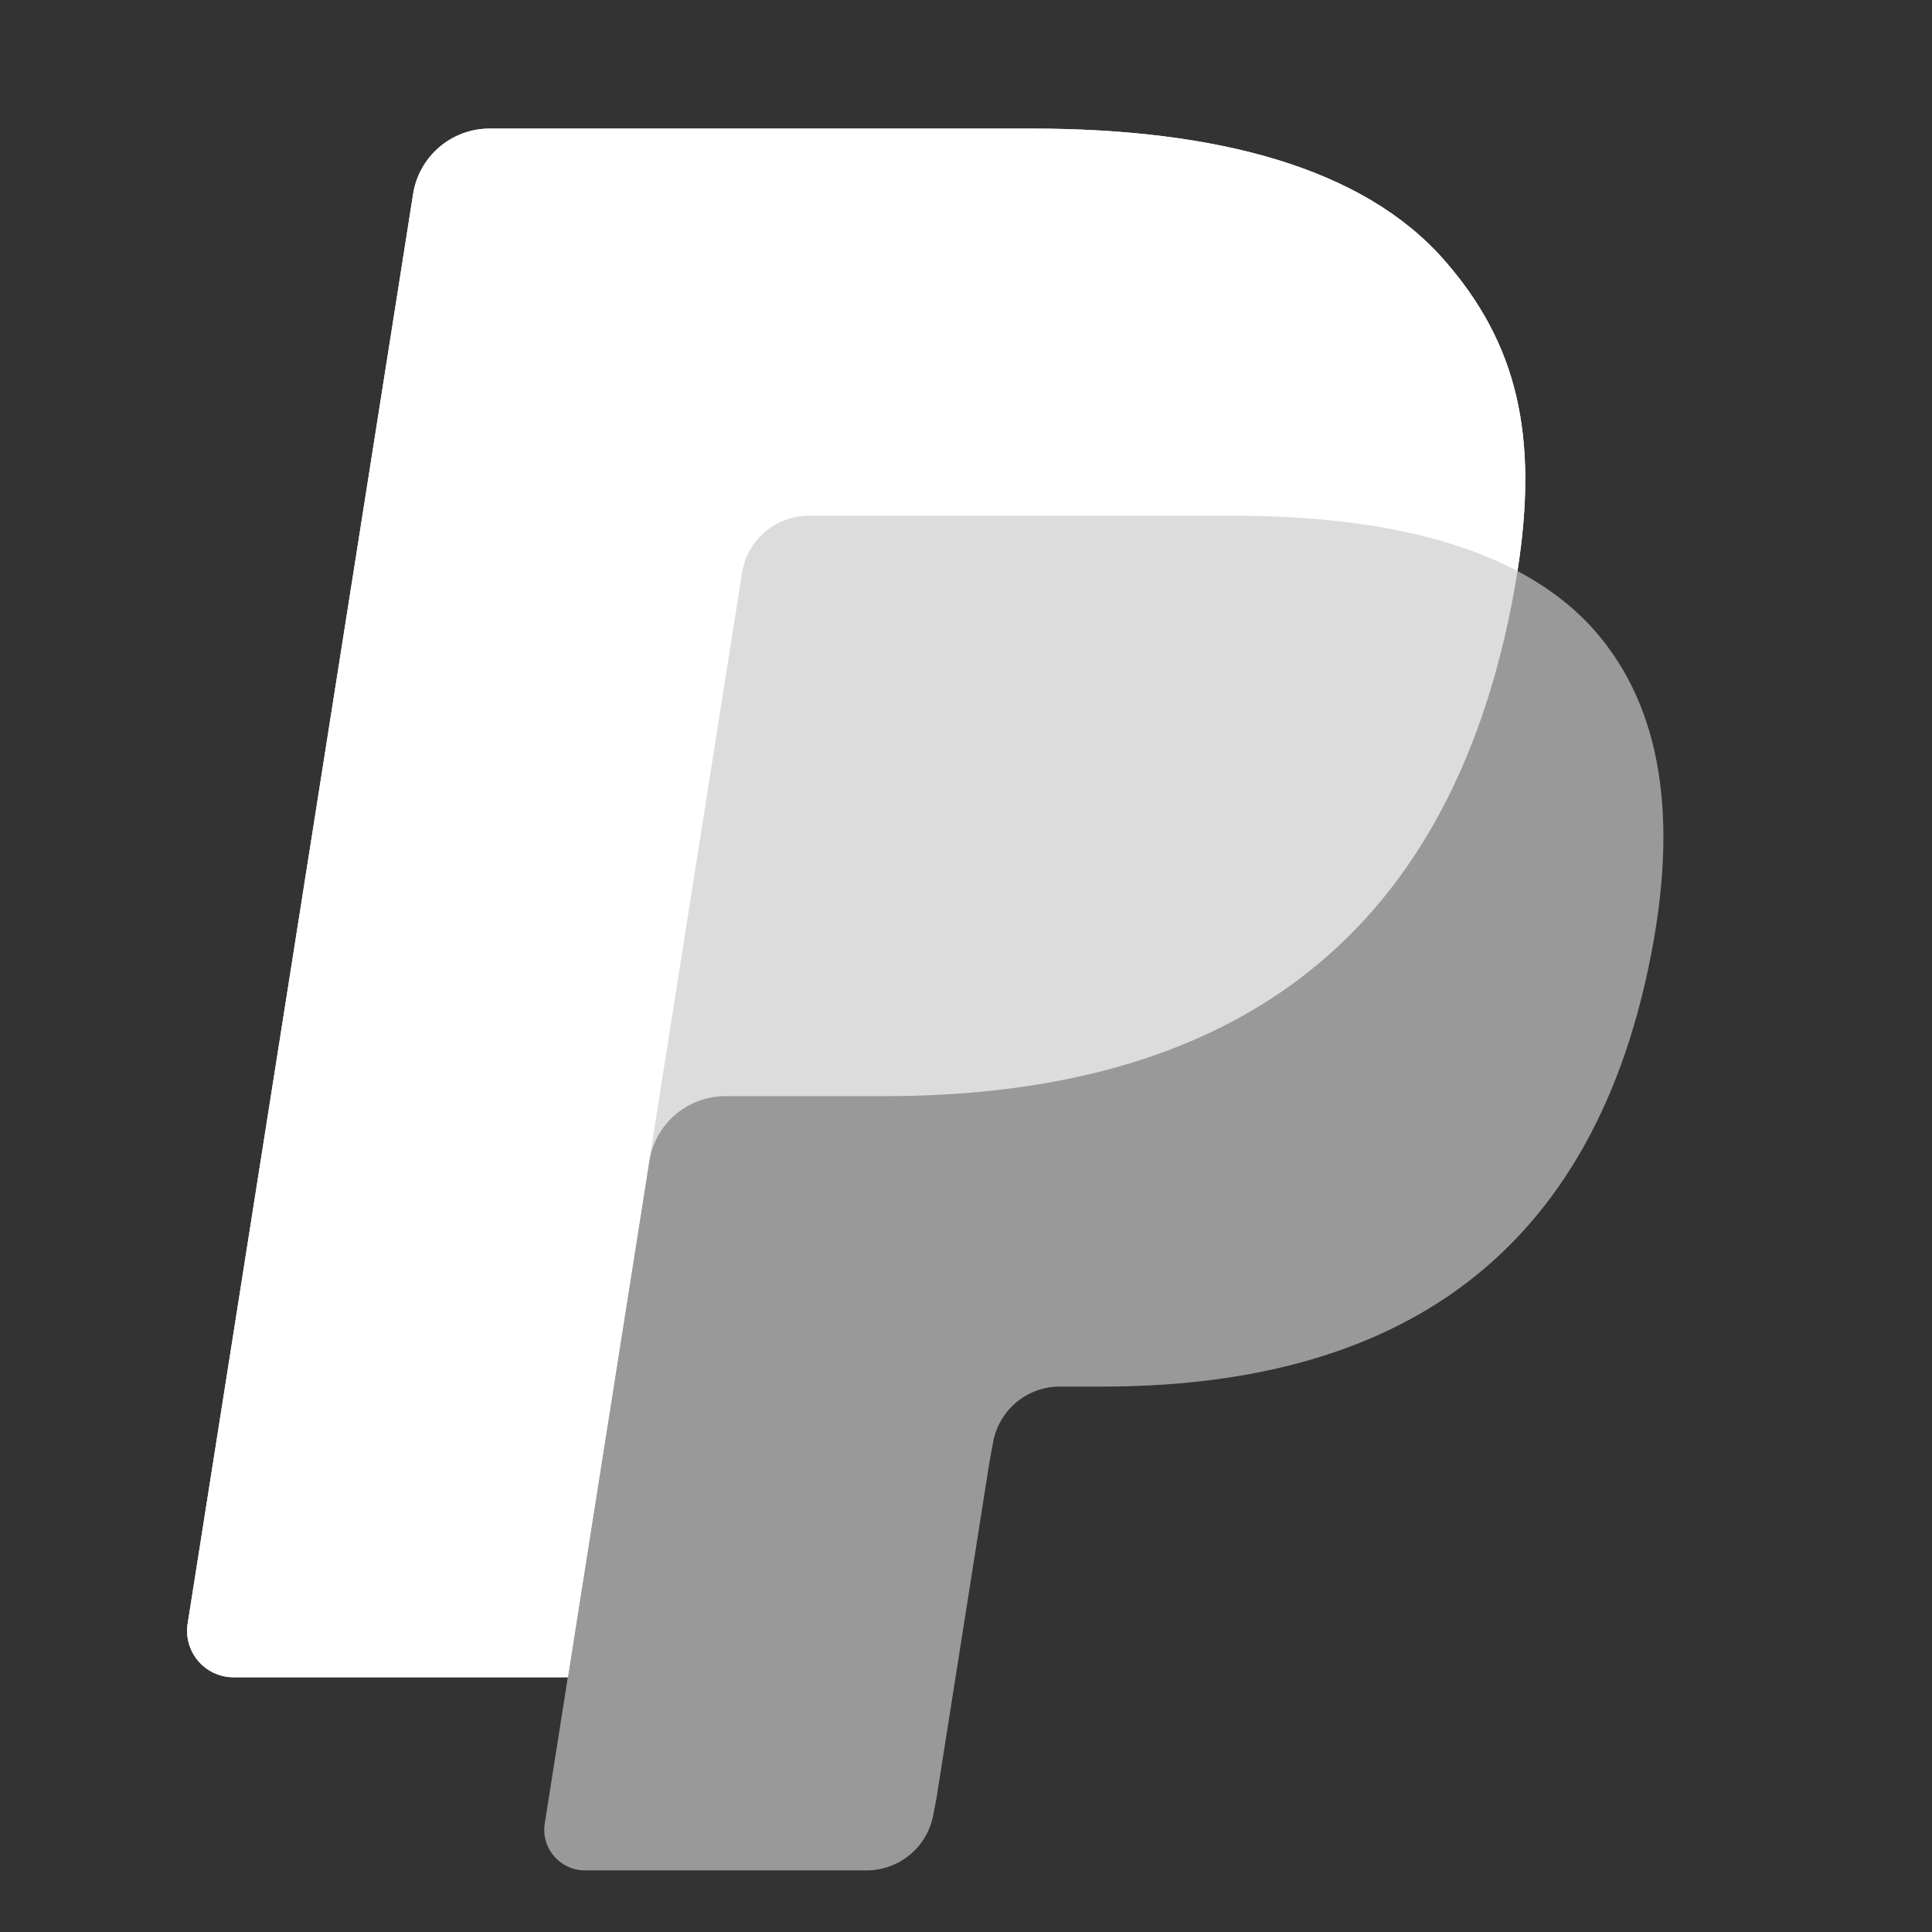 <svg width="36" height="36" viewBox="0 0 36 36" fill="none" xmlns="http://www.w3.org/2000/svg">
    <rect x="0" y="0" width="36" height="36" fill="#333333" stroke="none"/>
    <path fill-rule="evenodd" clip-rule="evenodd"
        d="M26.908 4.843C25.404 3.129 22.688 2.396 19.212 2.396H9.124C8.413 2.396 7.809 2.912 7.698 3.614L3.497 30.25C3.414 30.776 3.82 31.251 4.352 31.251H10.581L10.151 33.977C10.078 34.436 10.434 34.852 10.899 34.852H16.149C16.77 34.852 17.299 34.4 17.396 33.786L17.448 33.52L18.436 27.249L18.5 26.903C18.597 26.289 19.126 25.837 19.747 25.837H20.533C25.619 25.837 29.601 23.771 30.764 17.796C31.251 15.299 30.999 13.215 29.714 11.75C29.324 11.307 28.841 10.94 28.276 10.641C28.672 8.117 28.274 6.399 26.908 4.843Z"
        fill="white" fill-opacity="0.5" />
    <path fill-rule="evenodd" clip-rule="evenodd"
        d="M28.276 10.642C28.672 8.117 28.274 6.399 26.908 4.843C25.404 3.129 22.688 2.396 19.212 2.396H9.124C8.413 2.396 7.809 2.912 7.698 3.614L3.497 30.253C3.414 30.779 3.82 31.254 4.352 31.254H10.581L12.145 21.333L12.097 21.644C12.207 20.943 12.807 20.425 13.517 20.425H16.478C22.291 20.425 26.843 18.064 28.173 11.233C28.213 11.031 28.246 10.835 28.276 10.642Z"
        fill="white" fill-opacity="0.66" />
    <path fill-rule="evenodd" clip-rule="evenodd"
        d="M13.826 10.676C13.892 10.254 14.163 9.908 14.528 9.733C14.694 9.654 14.879 9.61 15.073 9.61H22.981C23.918 9.61 24.792 9.671 25.59 9.8C25.819 9.836 26.04 9.879 26.256 9.927C26.472 9.974 26.681 10.028 26.884 10.087C26.986 10.117 27.085 10.148 27.183 10.181C27.576 10.31 27.941 10.464 28.276 10.642C28.672 8.117 28.274 6.399 26.908 4.843C25.404 3.129 22.688 2.396 19.212 2.396H9.124C8.413 2.396 7.809 2.912 7.698 3.614L3.497 30.253C3.414 30.779 3.82 31.254 4.352 31.254H10.581L13.826 10.676Z"
        fill="white" />
</svg>